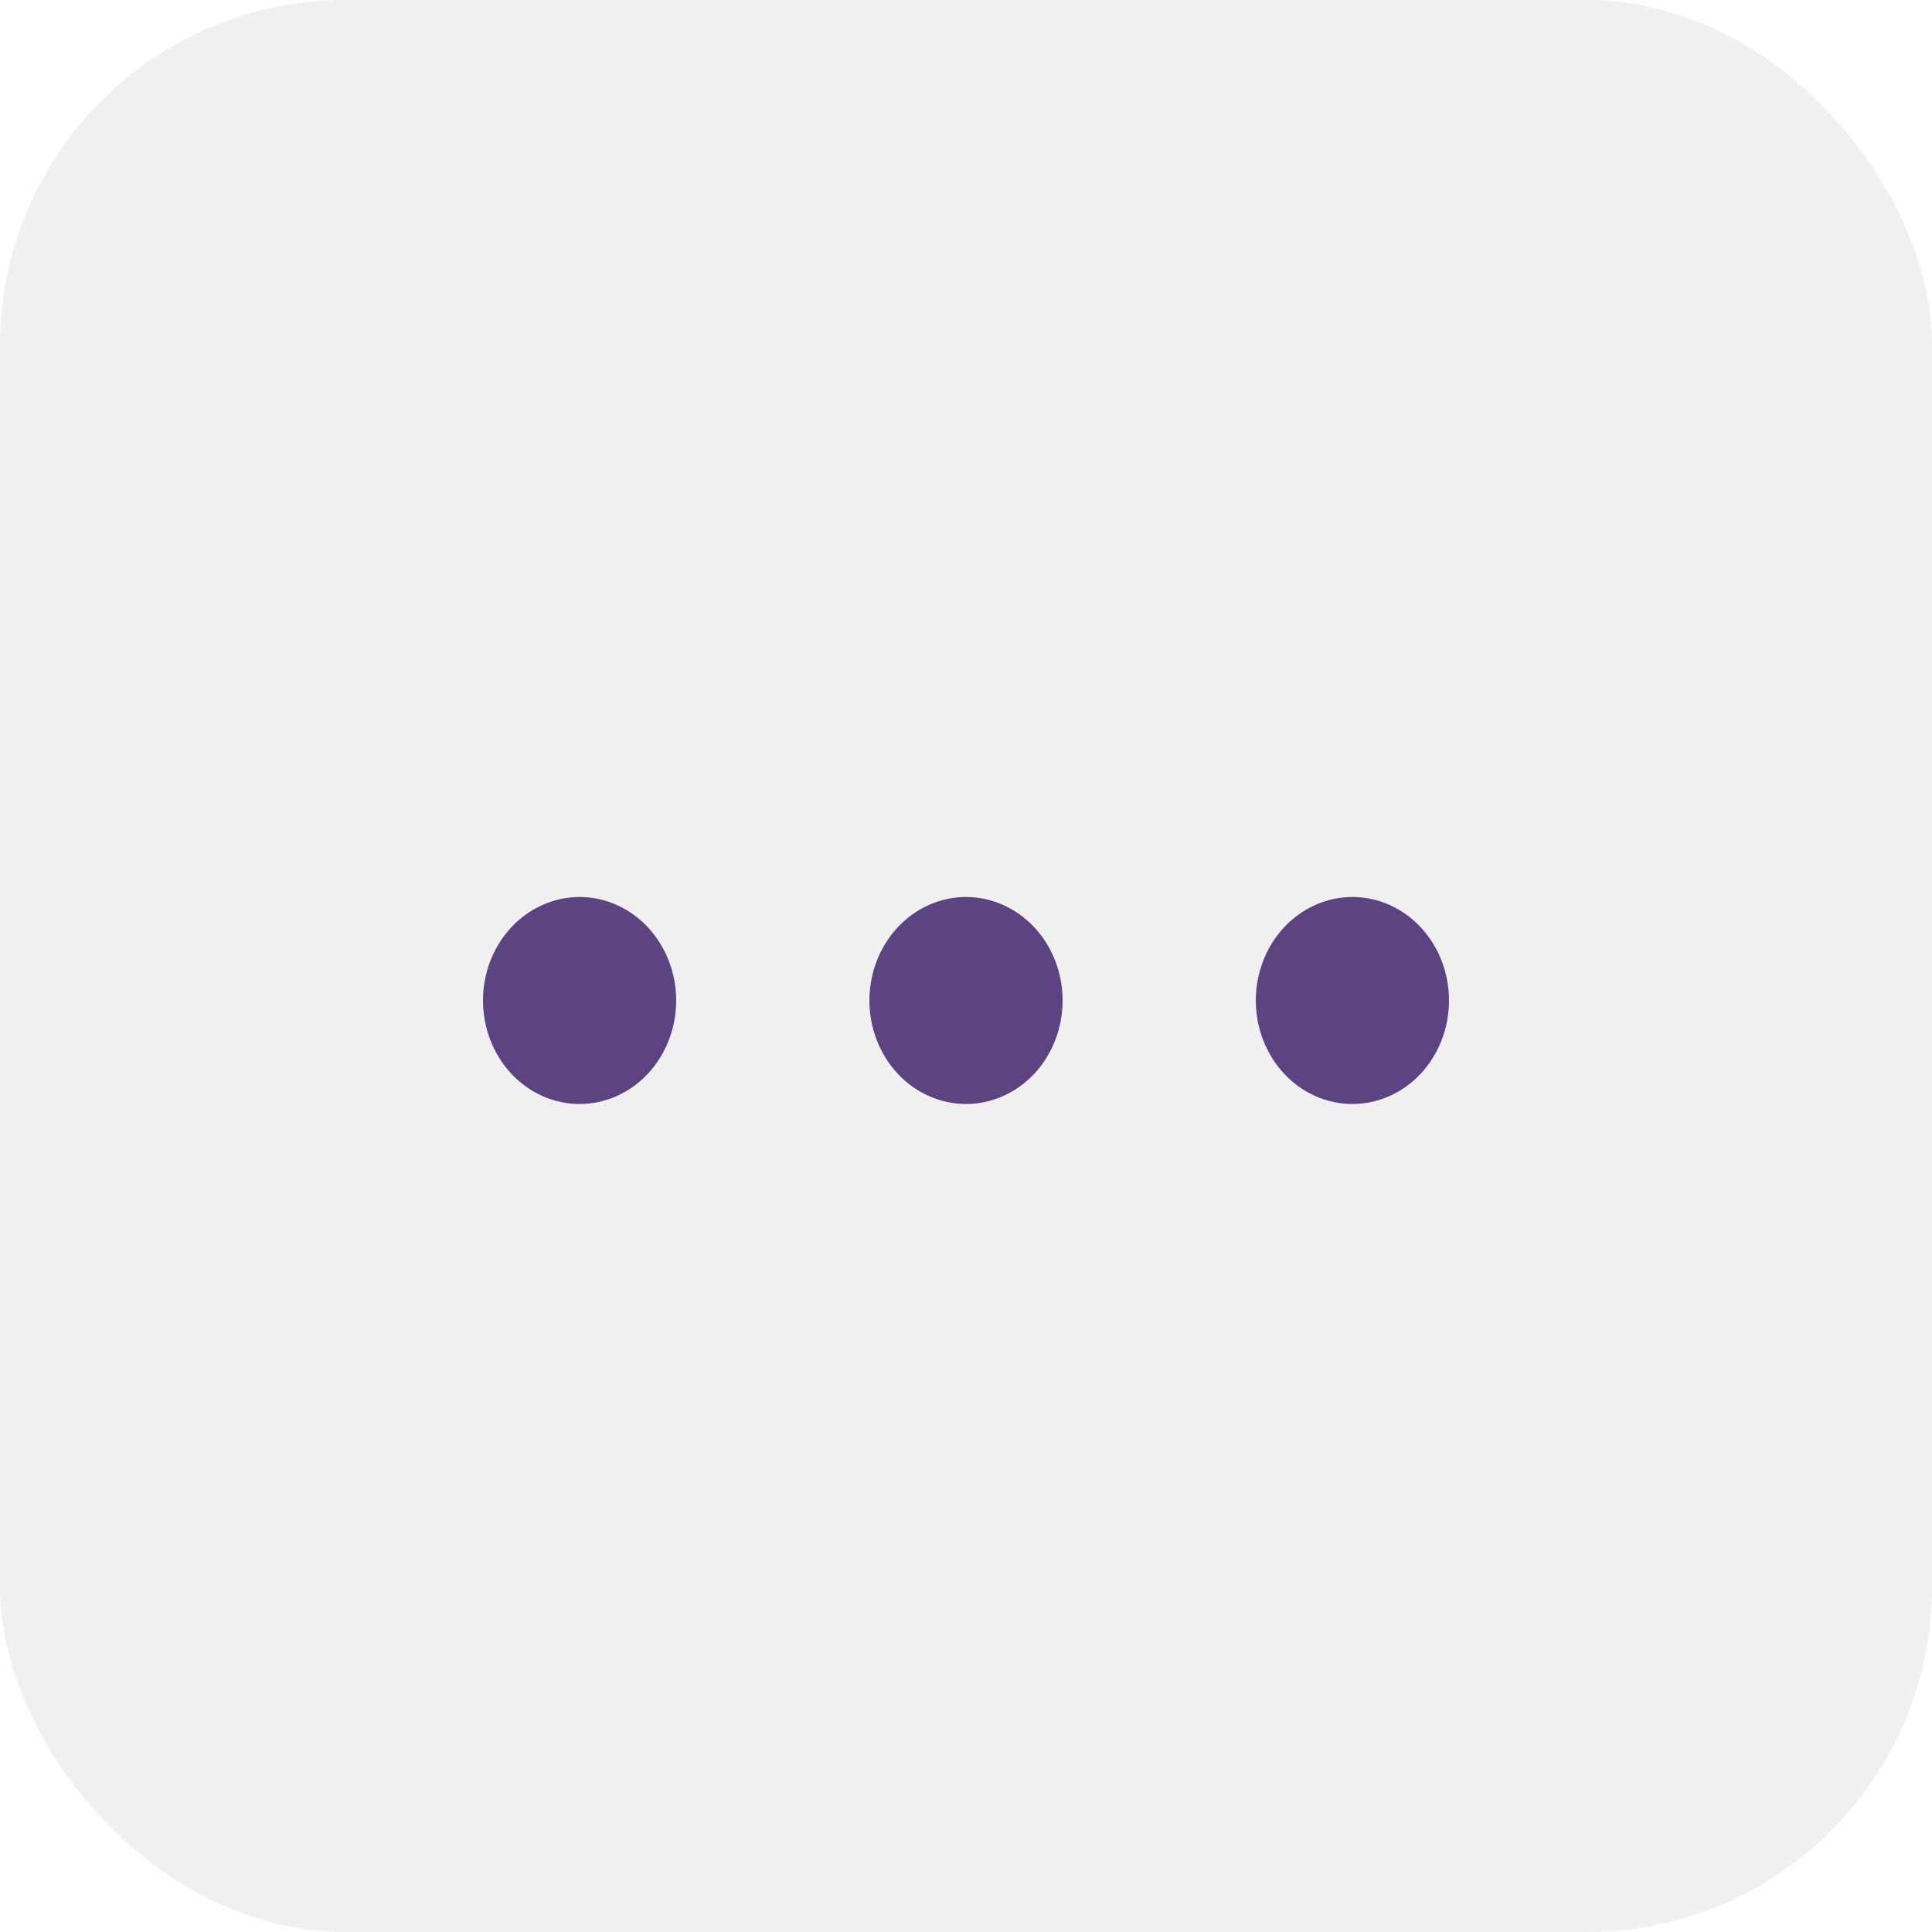 <svg width="28" height="28" viewBox="0 0 28 28" fill="none" xmlns="http://www.w3.org/2000/svg">
<rect width="28" height="28" rx="5" fill="#C4C4C4" fill-opacity="0.25"/>
<path d="M9.8 14.5C9.8 14.898 9.652 15.279 9.39 15.561C9.127 15.842 8.771 16 8.4 16C8.029 16 7.673 15.842 7.41 15.561C7.147 15.279 7 14.898 7 14.5C7 14.102 7.147 13.721 7.41 13.439C7.673 13.158 8.029 13 8.4 13C8.771 13 9.127 13.158 9.39 13.439C9.652 13.721 9.8 14.102 9.8 14.5Z" fill="#5D4382"/>
<path d="M15.4 14.5C15.4 14.898 15.253 15.279 14.99 15.561C14.727 15.842 14.371 16 14 16C13.629 16 13.273 15.842 13.01 15.561C12.748 15.279 12.6 14.898 12.6 14.5C12.6 14.102 12.748 13.721 13.01 13.439C13.273 13.158 13.629 13 14 13C14.371 13 14.727 13.158 14.99 13.439C15.253 13.721 15.4 14.102 15.4 14.5Z" fill="#5D4382"/>
<path d="M19.6 16C19.971 16 20.328 15.842 20.59 15.561C20.853 15.279 21 14.898 21 14.5C21 14.102 20.853 13.721 20.59 13.439C20.328 13.158 19.971 13 19.6 13C19.229 13 18.873 13.158 18.61 13.439C18.348 13.721 18.2 14.102 18.2 14.5C18.2 14.898 18.348 15.279 18.61 15.561C18.873 15.842 19.229 16 19.6 16Z" fill="#5D4382"/>
</svg>
